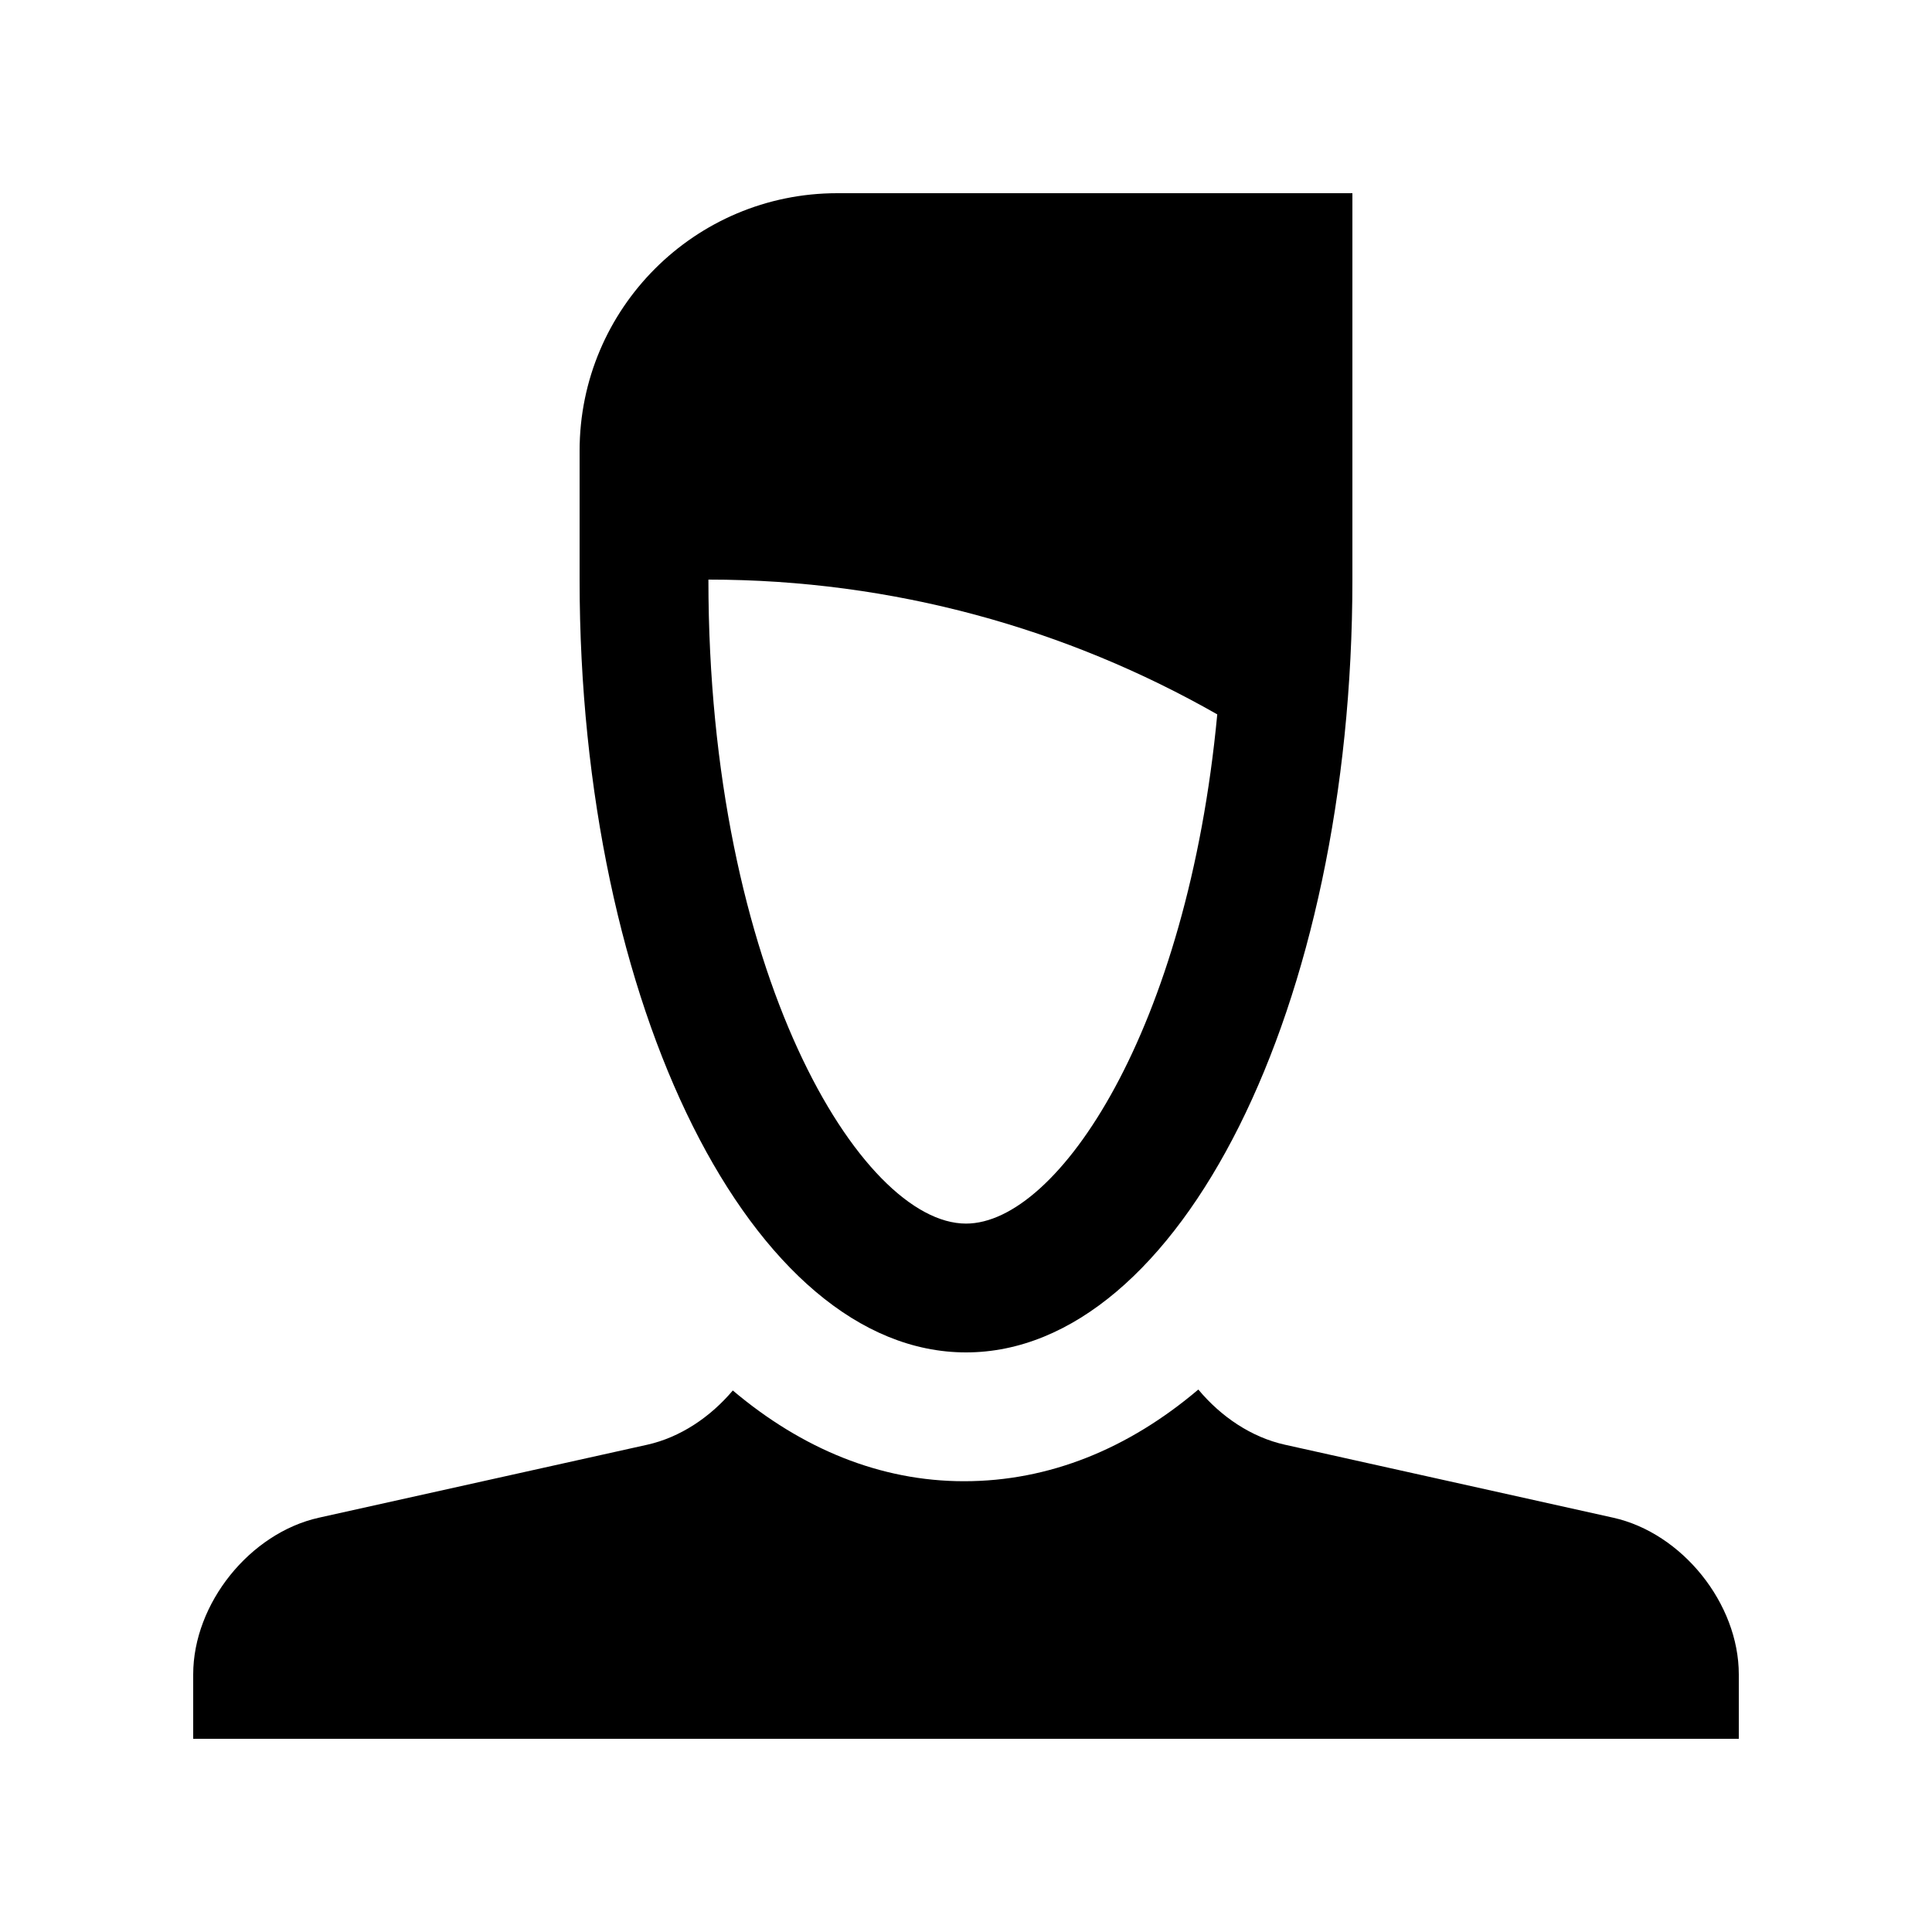 <?xml version="1.0" encoding="utf-8"?>
<!-- Generator: Adobe Illustrator 16.0.0, SVG Export Plug-In . SVG Version: 6.00 Build 0)  -->
<!DOCTYPE svg PUBLIC "-//W3C//DTD SVG 1.0//EN" "http://www.w3.org/TR/2001/REC-SVG-20010904/DTD/svg10.dtd">
<svg version="1.0" id="Layer_1" xmlns="http://www.w3.org/2000/svg" xmlns:xlink="http://www.w3.org/1999/xlink" x="0px" y="0px"
	 width="100px" height="100px" viewBox="0 0 100 100" enable-background="new 0 0 100 100" xml:space="preserve">
<path d="M83.496,78.555l-16.985-3.776c-1.738-0.384-3.314-1.451-4.486-2.857c-3.604,3.057-7.705,4.746-12.125,4.746
	c-4.327,0-8.382-1.67-11.97-4.697c-1.166,1.38-2.721,2.428-4.434,2.809L16.51,78.555C12.93,79.349,10,83.001,10,86.667V90h80v-3.333
	C90,83.001,87.07,79.349,83.496,78.555z"/>
<path d="M43.335,10C35.97,10,30,15.97,30,23.333V30c0,22.09,8.958,40,20,40c11.048,0,20-17.91,20-40V10H43.335z M50,63.333
	c-5.436,0-13.333-12.984-13.333-33.333c9.583,0,18.568,2.549,26.338,6.976C61.472,53.265,54.785,63.333,50,63.333z"/>
</svg>
